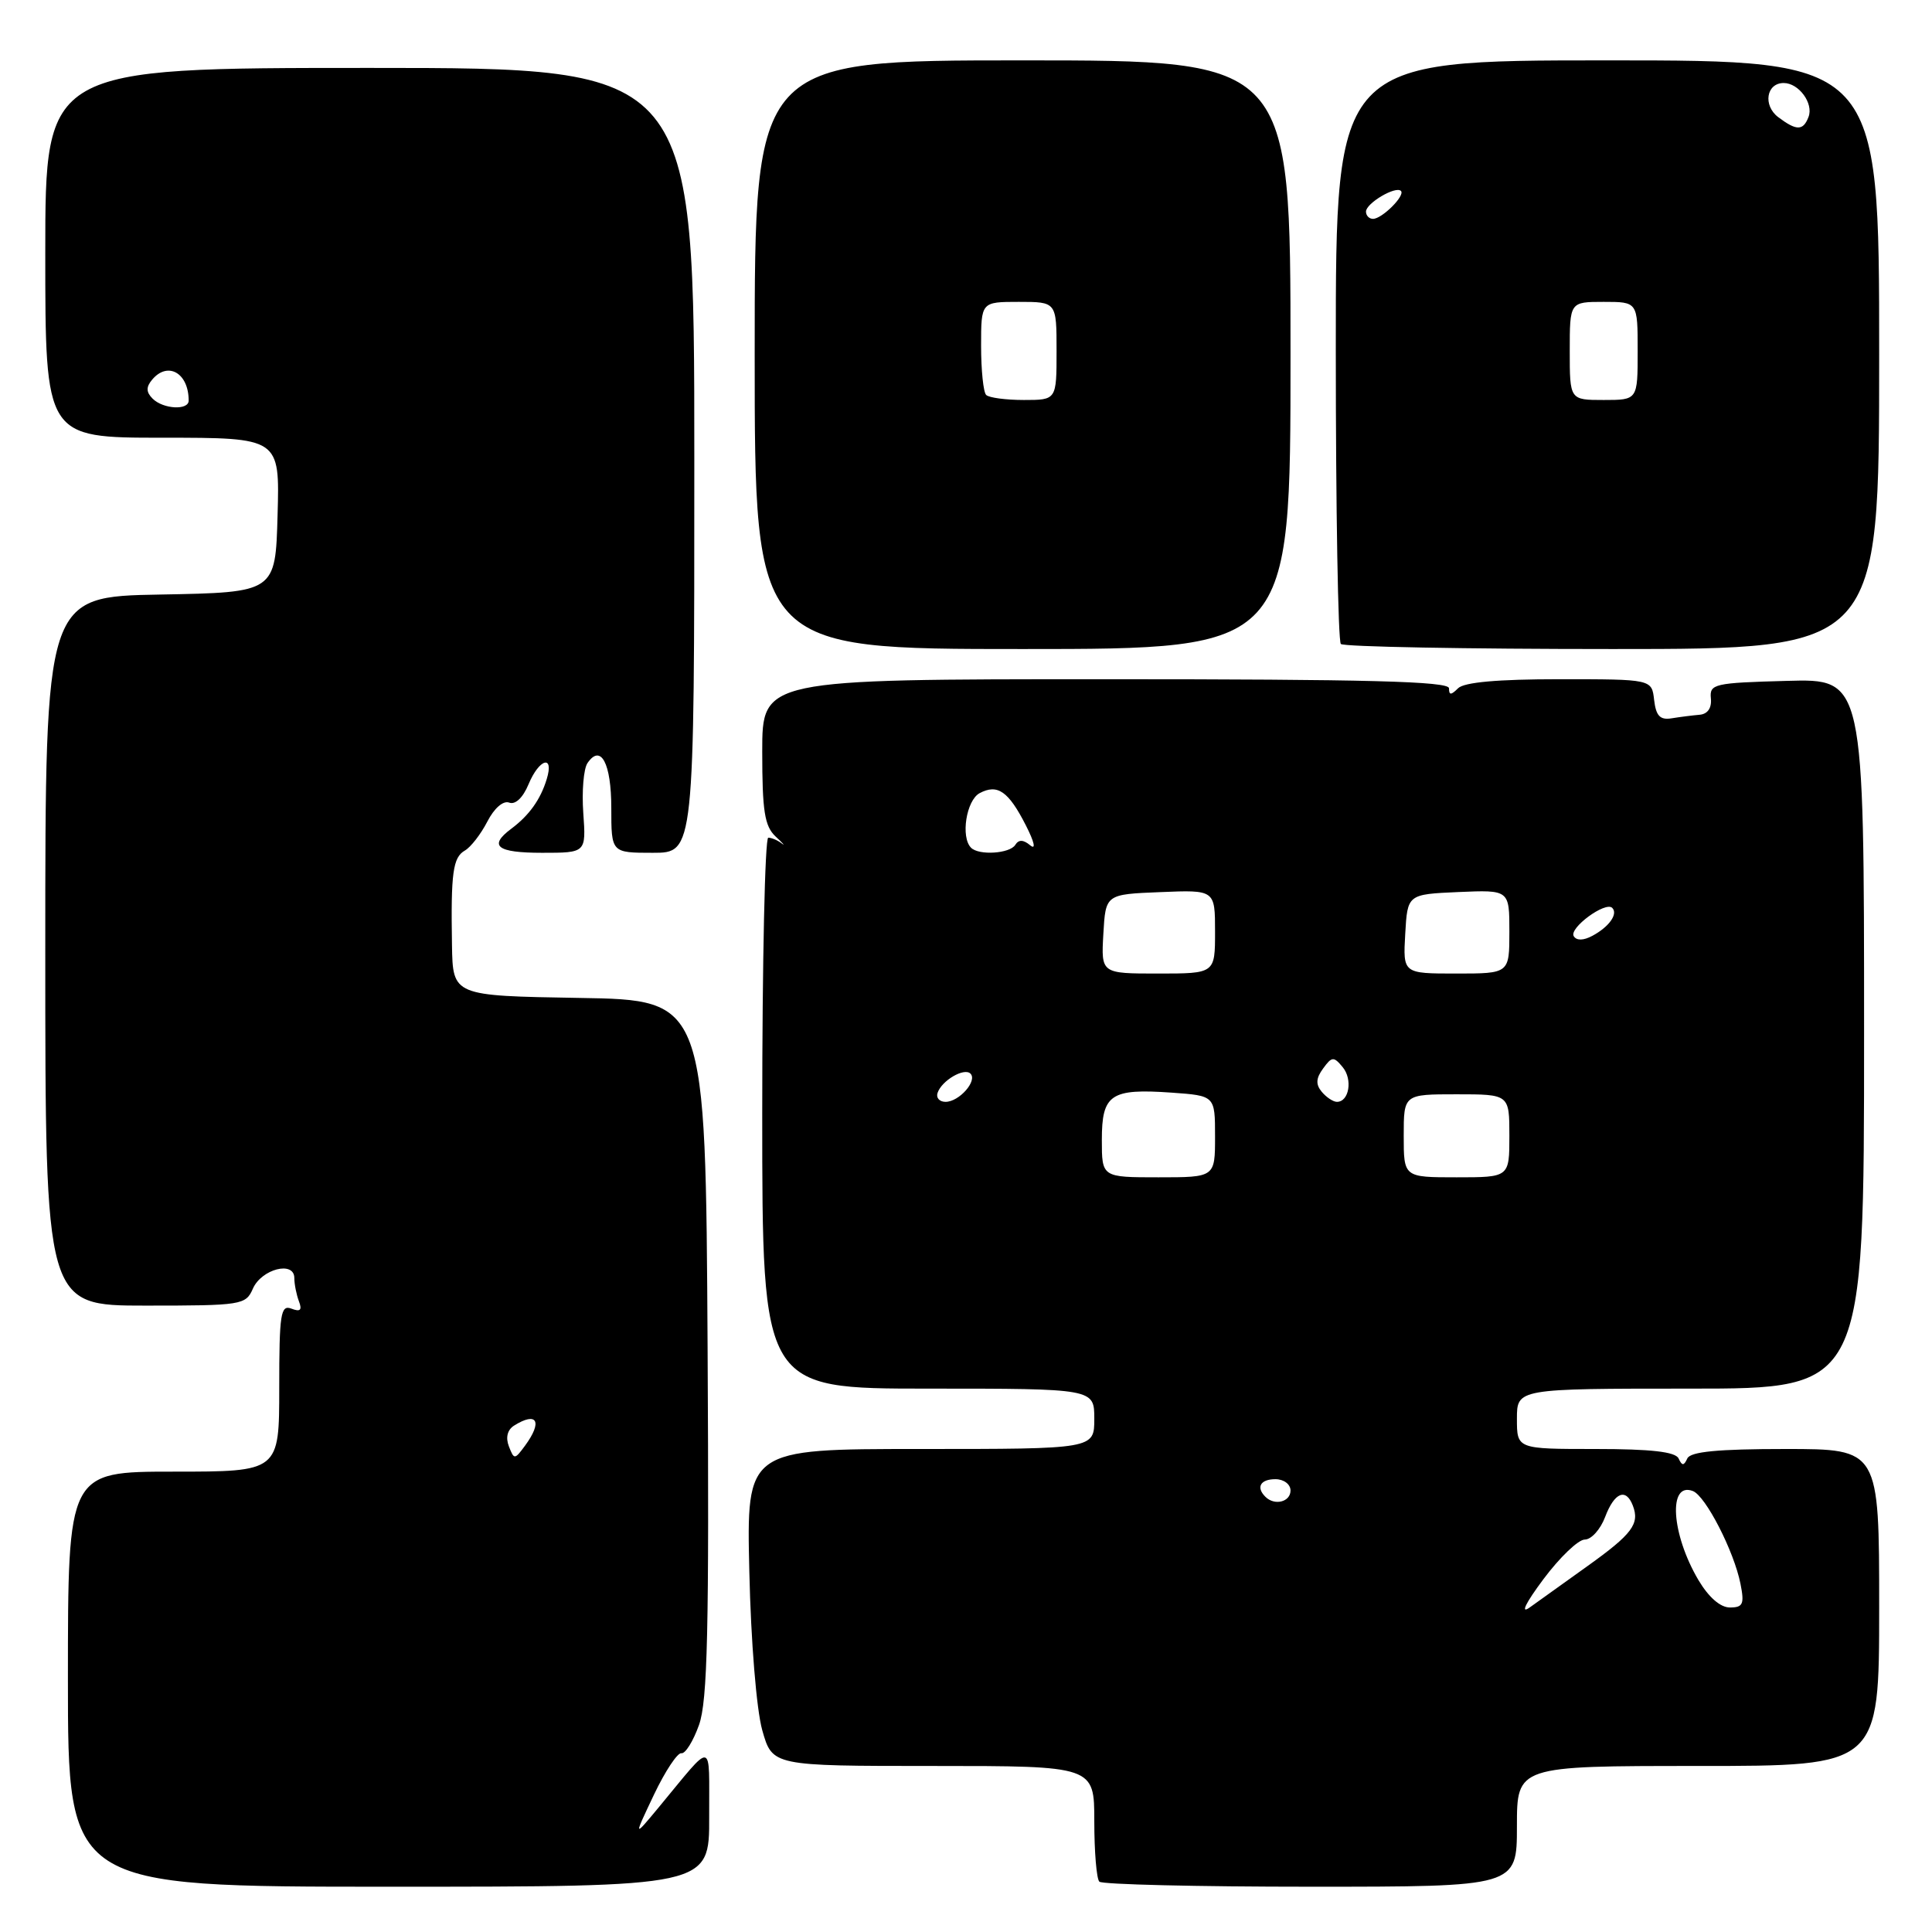 <?xml version="1.0" encoding="UTF-8" standalone="no"?>
<!DOCTYPE svg PUBLIC "-//W3C//DTD SVG 1.1//EN" "http://www.w3.org/Graphics/SVG/1.1/DTD/svg11.dtd" >
<svg xmlns="http://www.w3.org/2000/svg" xmlns:xlink="http://www.w3.org/1999/xlink" version="1.1" viewBox="0 0 256 256">
 <g >
 <path fill="currentColor"
d=" M 93.97 240.75 C 93.93 230.38 94.72 230.52 87.22 239.56 C 83.95 243.50 83.95 243.50 86.65 237.81 C 88.14 234.68 89.78 232.21 90.29 232.31 C 90.80 232.41 91.85 230.73 92.62 228.57 C 93.76 225.37 93.97 216.04 93.76 178.57 C 93.50 132.50 93.50 132.50 76.75 132.23 C 60.00 131.95 60.00 131.95 59.89 125.23 C 59.73 115.65 60.01 113.61 61.60 112.70 C 62.37 112.26 63.71 110.54 64.57 108.87 C 65.49 107.08 66.68 106.05 67.47 106.35 C 68.28 106.66 69.29 105.71 70.03 103.93 C 71.45 100.51 73.46 99.94 72.44 103.25 C 71.62 105.94 70.12 108.04 67.75 109.81 C 64.68 112.10 65.84 113.00 71.83 113.00 C 77.66 113.00 77.66 113.00 77.29 107.75 C 77.08 104.86 77.33 101.88 77.84 101.12 C 79.61 98.51 81.00 101.13 81.00 107.06 C 81.00 113.00 81.00 113.00 86.50 113.00 C 92.00 113.00 92.00 113.00 92.00 61.00 C 92.00 9.00 92.00 9.00 49.00 9.00 C 6.00 9.00 6.00 9.00 6.00 33.50 C 6.00 58.00 6.00 58.00 21.53 58.00 C 37.07 58.00 37.07 58.00 36.78 68.25 C 36.50 78.50 36.50 78.50 21.25 78.78 C 6.00 79.05 6.00 79.05 6.00 126.03 C 6.00 173.00 6.00 173.00 19.26 173.00 C 32.06 173.00 32.56 172.92 33.51 170.75 C 34.66 168.14 39.00 167.03 39.00 169.35 C 39.00 170.17 39.28 171.55 39.61 172.43 C 40.06 173.60 39.79 173.86 38.61 173.40 C 37.19 172.86 37.00 174.09 37.00 183.89 C 37.00 195.00 37.00 195.00 23.00 195.00 C 9.00 195.00 9.00 195.00 9.00 222.50 C 9.00 250.00 9.00 250.00 51.50 250.00 C 94.00 250.00 94.00 250.00 93.97 240.75 Z  M 201.00 242.00 C 201.00 234.00 201.00 234.00 225.00 234.00 C 249.00 234.00 249.00 234.00 249.00 213.00 C 249.00 192.00 249.00 192.00 236.58 192.00 C 227.63 192.00 224.00 192.35 223.58 193.25 C 223.12 194.25 222.88 194.25 222.42 193.25 C 222.00 192.37 218.77 192.00 211.42 192.00 C 201.00 192.00 201.00 192.00 201.00 188.00 C 201.00 184.00 201.00 184.00 224.00 184.00 C 247.00 184.00 247.00 184.00 247.00 136.97 C 247.00 89.93 247.00 89.93 236.75 90.22 C 227.12 90.48 226.51 90.62 226.70 92.54 C 226.83 93.82 226.27 94.62 225.20 94.71 C 224.27 94.79 222.60 95.00 221.50 95.18 C 219.96 95.43 219.43 94.86 219.18 92.75 C 218.87 90.00 218.87 90.00 206.63 90.00 C 198.45 90.00 194.00 90.40 193.20 91.20 C 192.27 92.13 192.00 92.13 192.00 91.20 C 192.00 90.28 181.22 90.00 146.50 90.00 C 101.00 90.00 101.00 90.00 101.00 99.59 C 101.00 107.47 101.31 109.47 102.77 110.84 C 103.75 111.75 104.11 112.16 103.57 111.75 C 103.04 111.34 102.24 111.00 101.80 111.00 C 101.36 111.00 101.00 127.42 101.00 147.50 C 101.00 184.00 101.00 184.00 123.00 184.00 C 145.00 184.00 145.00 184.00 145.00 188.00 C 145.00 192.00 145.00 192.00 121.95 192.00 C 98.91 192.00 98.91 192.00 99.29 208.25 C 99.50 217.54 100.24 226.53 101.00 229.25 C 102.34 234.00 102.34 234.00 123.67 234.00 C 145.00 234.00 145.00 234.00 145.00 241.33 C 145.00 245.37 145.30 248.97 145.67 249.33 C 146.03 249.70 158.63 250.00 173.67 250.00 C 201.00 250.00 201.00 250.00 201.00 242.00 Z  M 171.00 47.00 C 171.00 8.00 171.00 8.00 135.50 8.00 C 100.00 8.00 100.00 8.00 100.00 47.00 C 100.00 86.00 100.00 86.00 135.50 86.00 C 171.00 86.00 171.00 86.00 171.00 47.00 Z  M 249.00 47.00 C 249.00 8.00 249.00 8.00 213.00 8.00 C 177.00 8.00 177.00 8.00 177.00 46.33 C 177.00 67.42 177.30 84.97 177.67 85.33 C 178.03 85.70 194.23 86.00 213.67 86.00 C 249.00 86.00 249.00 86.00 249.00 47.00 Z  M 67.43 191.65 C 66.98 190.49 67.23 189.47 68.10 188.91 C 71.17 186.98 71.93 188.35 69.57 191.56 C 68.19 193.43 68.12 193.43 67.43 191.65 Z  M 20.22 52.82 C 19.36 51.96 19.34 51.29 20.15 50.32 C 22.22 47.83 25.00 49.41 25.00 53.08 C 25.00 54.40 21.62 54.22 20.22 52.82 Z  M 204.51 209.25 C 206.67 206.36 209.13 204.00 209.99 204.00 C 210.86 204.00 212.07 202.65 212.69 201.00 C 213.92 197.75 215.45 197.12 216.36 199.50 C 217.29 201.92 216.28 203.27 210.37 207.50 C 207.30 209.70 203.84 212.18 202.69 213.00 C 201.42 213.91 202.13 212.44 204.51 209.25 Z  M 225.04 209.35 C 221.45 203.25 221.01 196.30 224.31 197.57 C 226.00 198.21 229.76 205.53 230.62 209.85 C 231.16 212.55 230.96 213.00 229.22 213.00 C 227.95 213.00 226.40 211.64 225.04 209.35 Z  M 167.67 198.33 C 166.40 197.07 167.01 196.00 169.00 196.00 C 170.11 196.00 171.00 196.67 171.00 197.50 C 171.00 199.02 168.88 199.55 167.67 198.33 Z  M 146.00 151.04 C 146.00 145.00 147.16 144.21 155.25 144.78 C 161.00 145.19 161.00 145.19 161.00 150.59 C 161.00 156.00 161.00 156.00 153.50 156.00 C 146.00 156.00 146.00 156.00 146.00 151.04 Z  M 186.00 150.50 C 186.00 145.00 186.00 145.00 193.00 145.00 C 200.00 145.00 200.00 145.00 200.00 150.50 C 200.00 156.00 200.00 156.00 193.00 156.00 C 186.00 156.00 186.00 156.00 186.00 150.50 Z  M 124.23 144.82 C 124.77 143.18 127.76 141.43 128.59 142.26 C 129.55 143.21 127.09 146.00 125.29 146.00 C 124.49 146.00 124.01 145.47 124.23 144.82 Z  M 175.14 144.67 C 174.32 143.69 174.37 142.87 175.32 141.58 C 176.48 139.98 176.73 139.97 177.91 141.40 C 179.26 143.02 178.77 146.00 177.15 146.00 C 176.65 146.00 175.75 145.40 175.14 144.67 Z  M 146.20 123.75 C 146.50 118.50 146.50 118.50 153.75 118.21 C 161.00 117.91 161.00 117.91 161.00 123.46 C 161.00 129.00 161.00 129.00 153.45 129.00 C 145.90 129.00 145.90 129.00 146.20 123.75 Z  M 186.20 123.75 C 186.50 118.50 186.50 118.50 193.25 118.20 C 200.00 117.91 200.00 117.91 200.00 123.45 C 200.00 129.00 200.00 129.00 192.95 129.00 C 185.90 129.00 185.90 129.00 186.20 123.75 Z  M 208.53 124.05 C 207.87 122.98 212.73 119.40 213.63 120.30 C 214.43 121.10 213.22 122.81 211.00 124.00 C 209.81 124.64 208.90 124.65 208.53 124.05 Z  M 128.67 112.33 C 127.27 110.93 128.04 106.05 129.80 105.10 C 132.18 103.83 133.63 104.84 135.94 109.38 C 137.06 111.58 137.30 112.66 136.51 112.01 C 135.59 111.24 134.98 111.23 134.53 111.95 C 133.81 113.11 129.71 113.38 128.67 112.33 Z  M 130.67 52.33 C 130.30 51.97 130.00 49.04 130.00 45.83 C 130.00 40.00 130.00 40.00 135.00 40.00 C 140.00 40.00 140.00 40.00 140.00 46.50 C 140.00 53.00 140.00 53.00 135.67 53.00 C 133.28 53.00 131.03 52.70 130.67 52.33 Z  M 208.00 46.50 C 208.00 40.00 208.00 40.00 212.50 40.00 C 217.00 40.00 217.00 40.00 217.00 46.50 C 217.00 53.00 217.00 53.00 212.50 53.00 C 208.00 53.00 208.00 53.00 208.00 46.50 Z  M 181.00 28.04 C 181.00 26.93 184.94 24.60 185.63 25.30 C 186.24 25.90 183.13 29.00 181.93 29.00 C 181.42 29.00 181.00 28.57 181.00 28.04 Z  M 235.62 15.52 C 233.57 13.96 234.05 11.00 236.35 11.00 C 238.35 11.00 240.33 13.70 239.64 15.49 C 238.93 17.35 238.05 17.35 235.62 15.52 Z "/>
</g>
</svg>